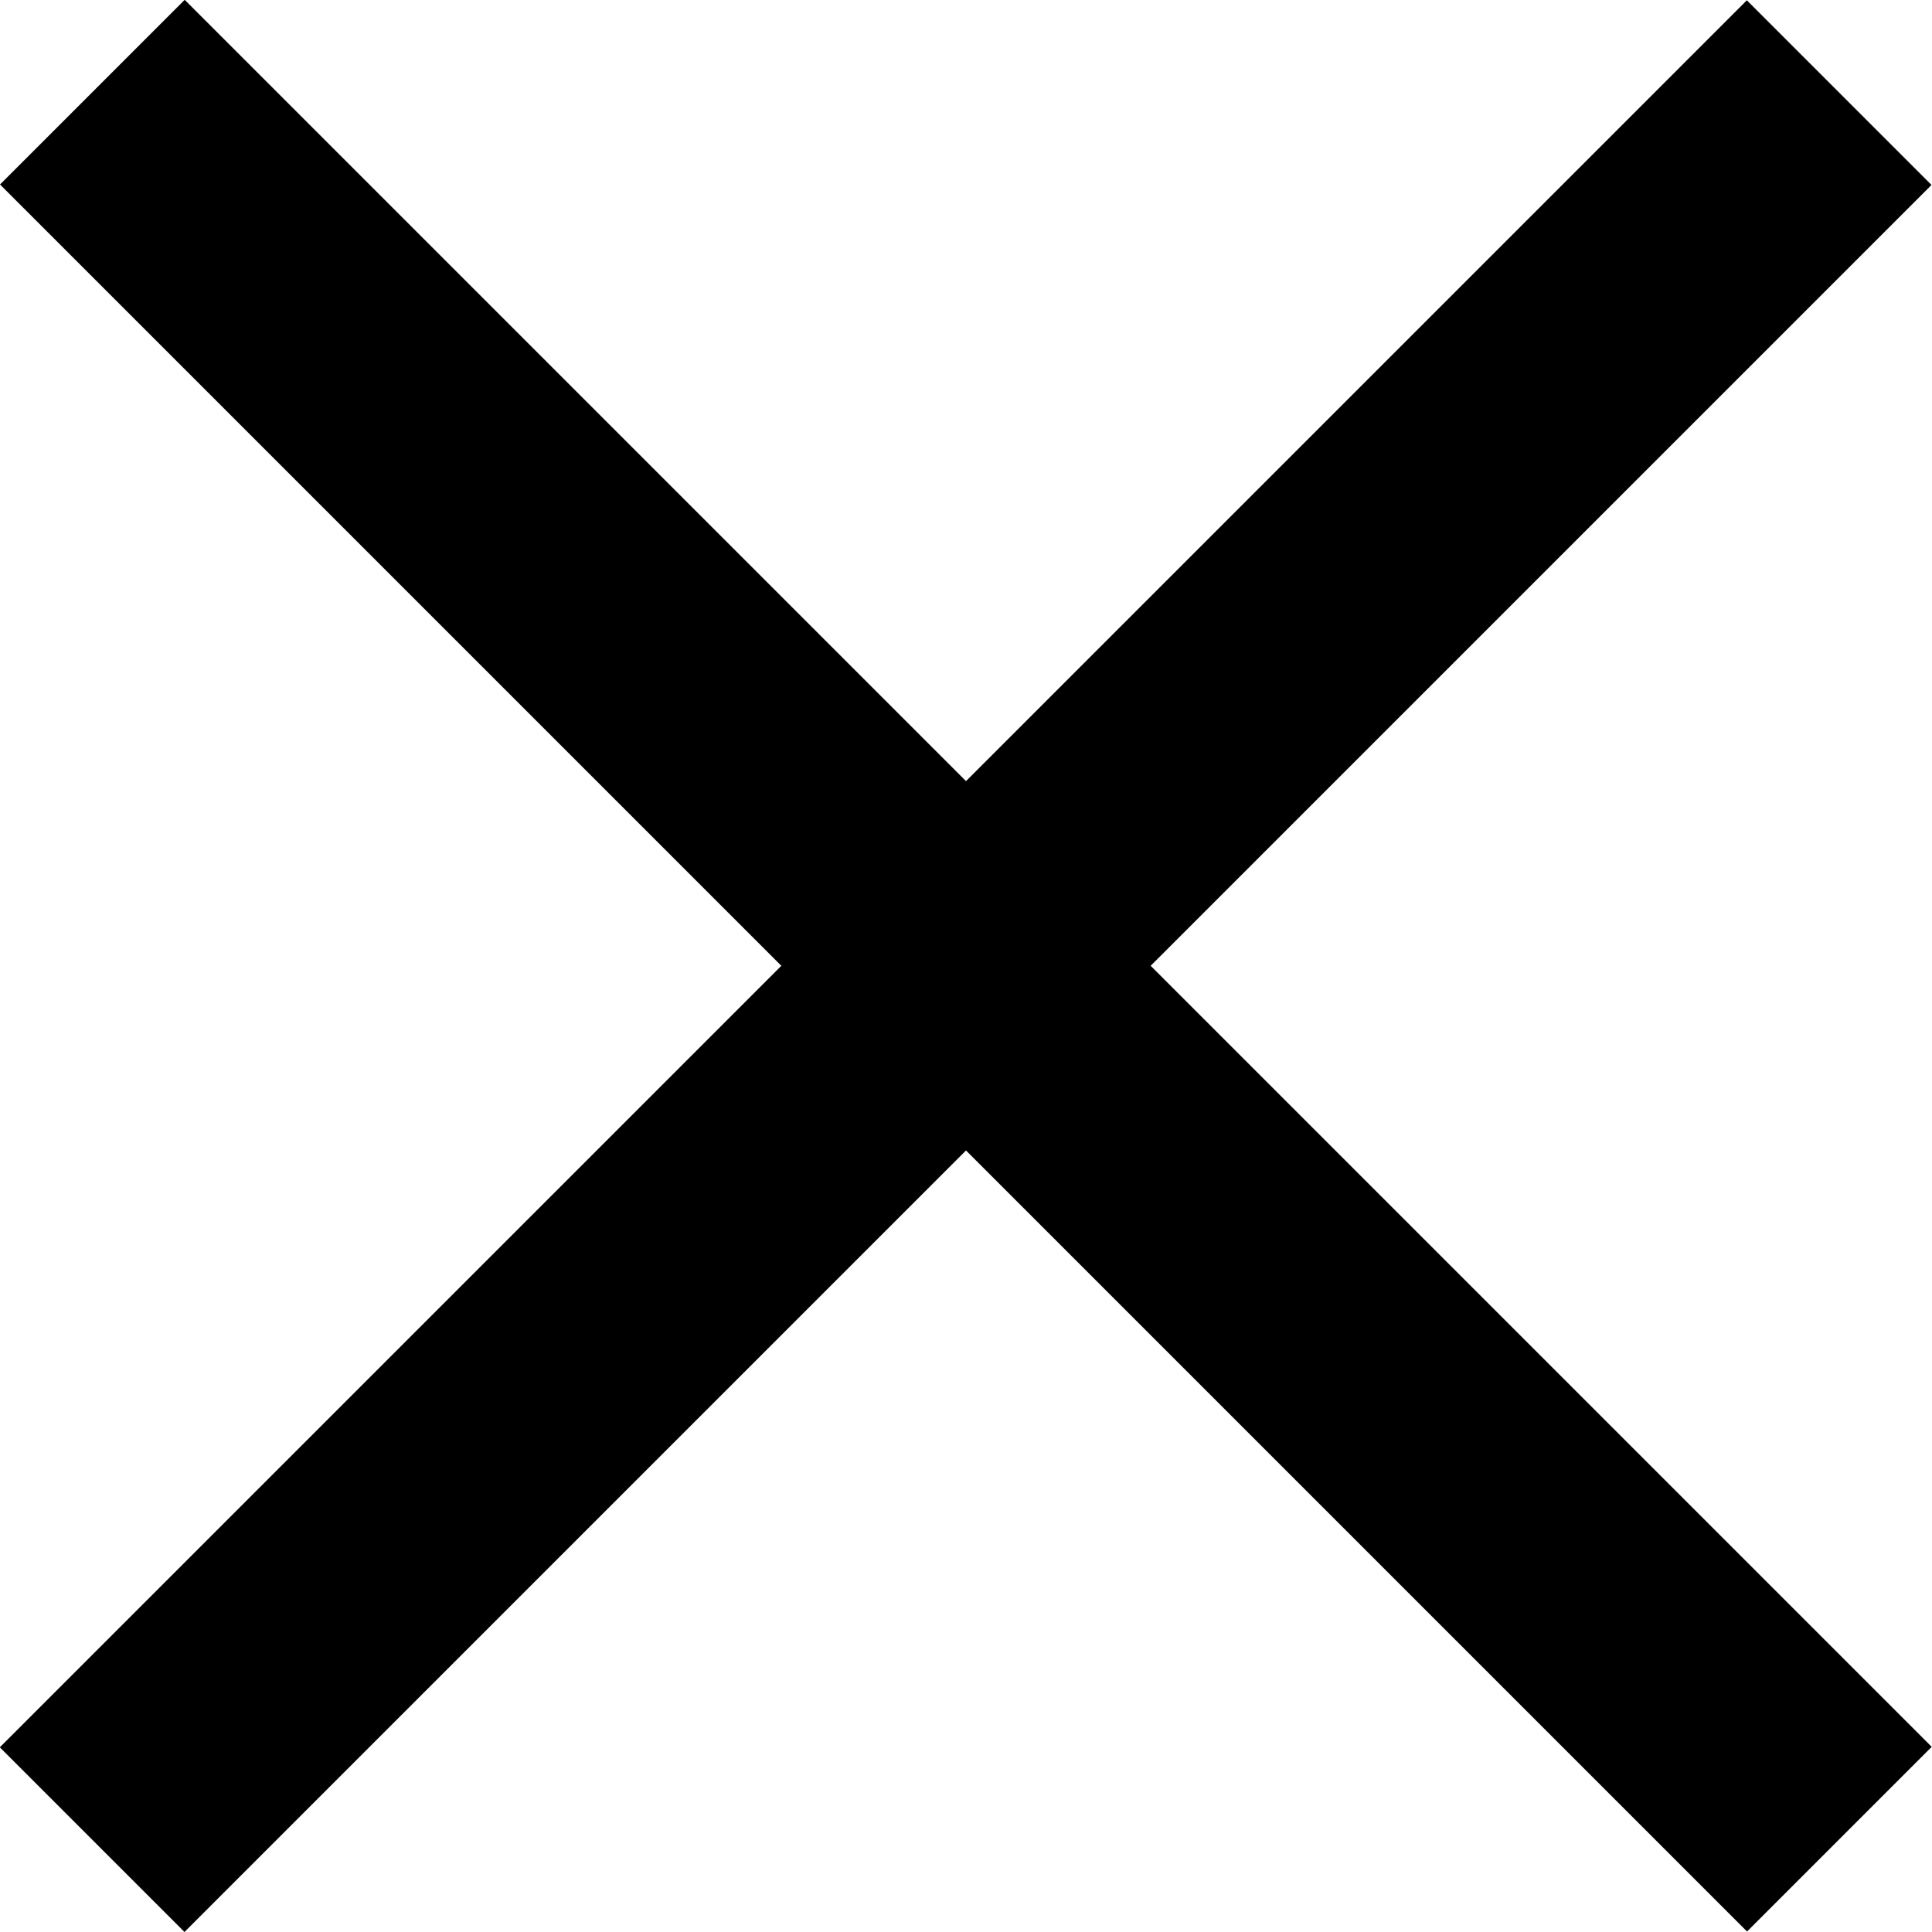 <svg xmlns="http://www.w3.org/2000/svg" width="500" height="500" viewBox="0 0 500 500">
  <g>
    <rect x="-69.8" y="216.2" transform="matrix(0.707 0.707 -0.707 0.707 250 -103.553)" width="639.5" height="67.6"/>
    <rect x="-69.8" y="216.2" transform="matrix(0.707 -0.707 0.707 0.707 -103.553 250)" width="639.5" height="67.6"/>
  </g>
</svg>
